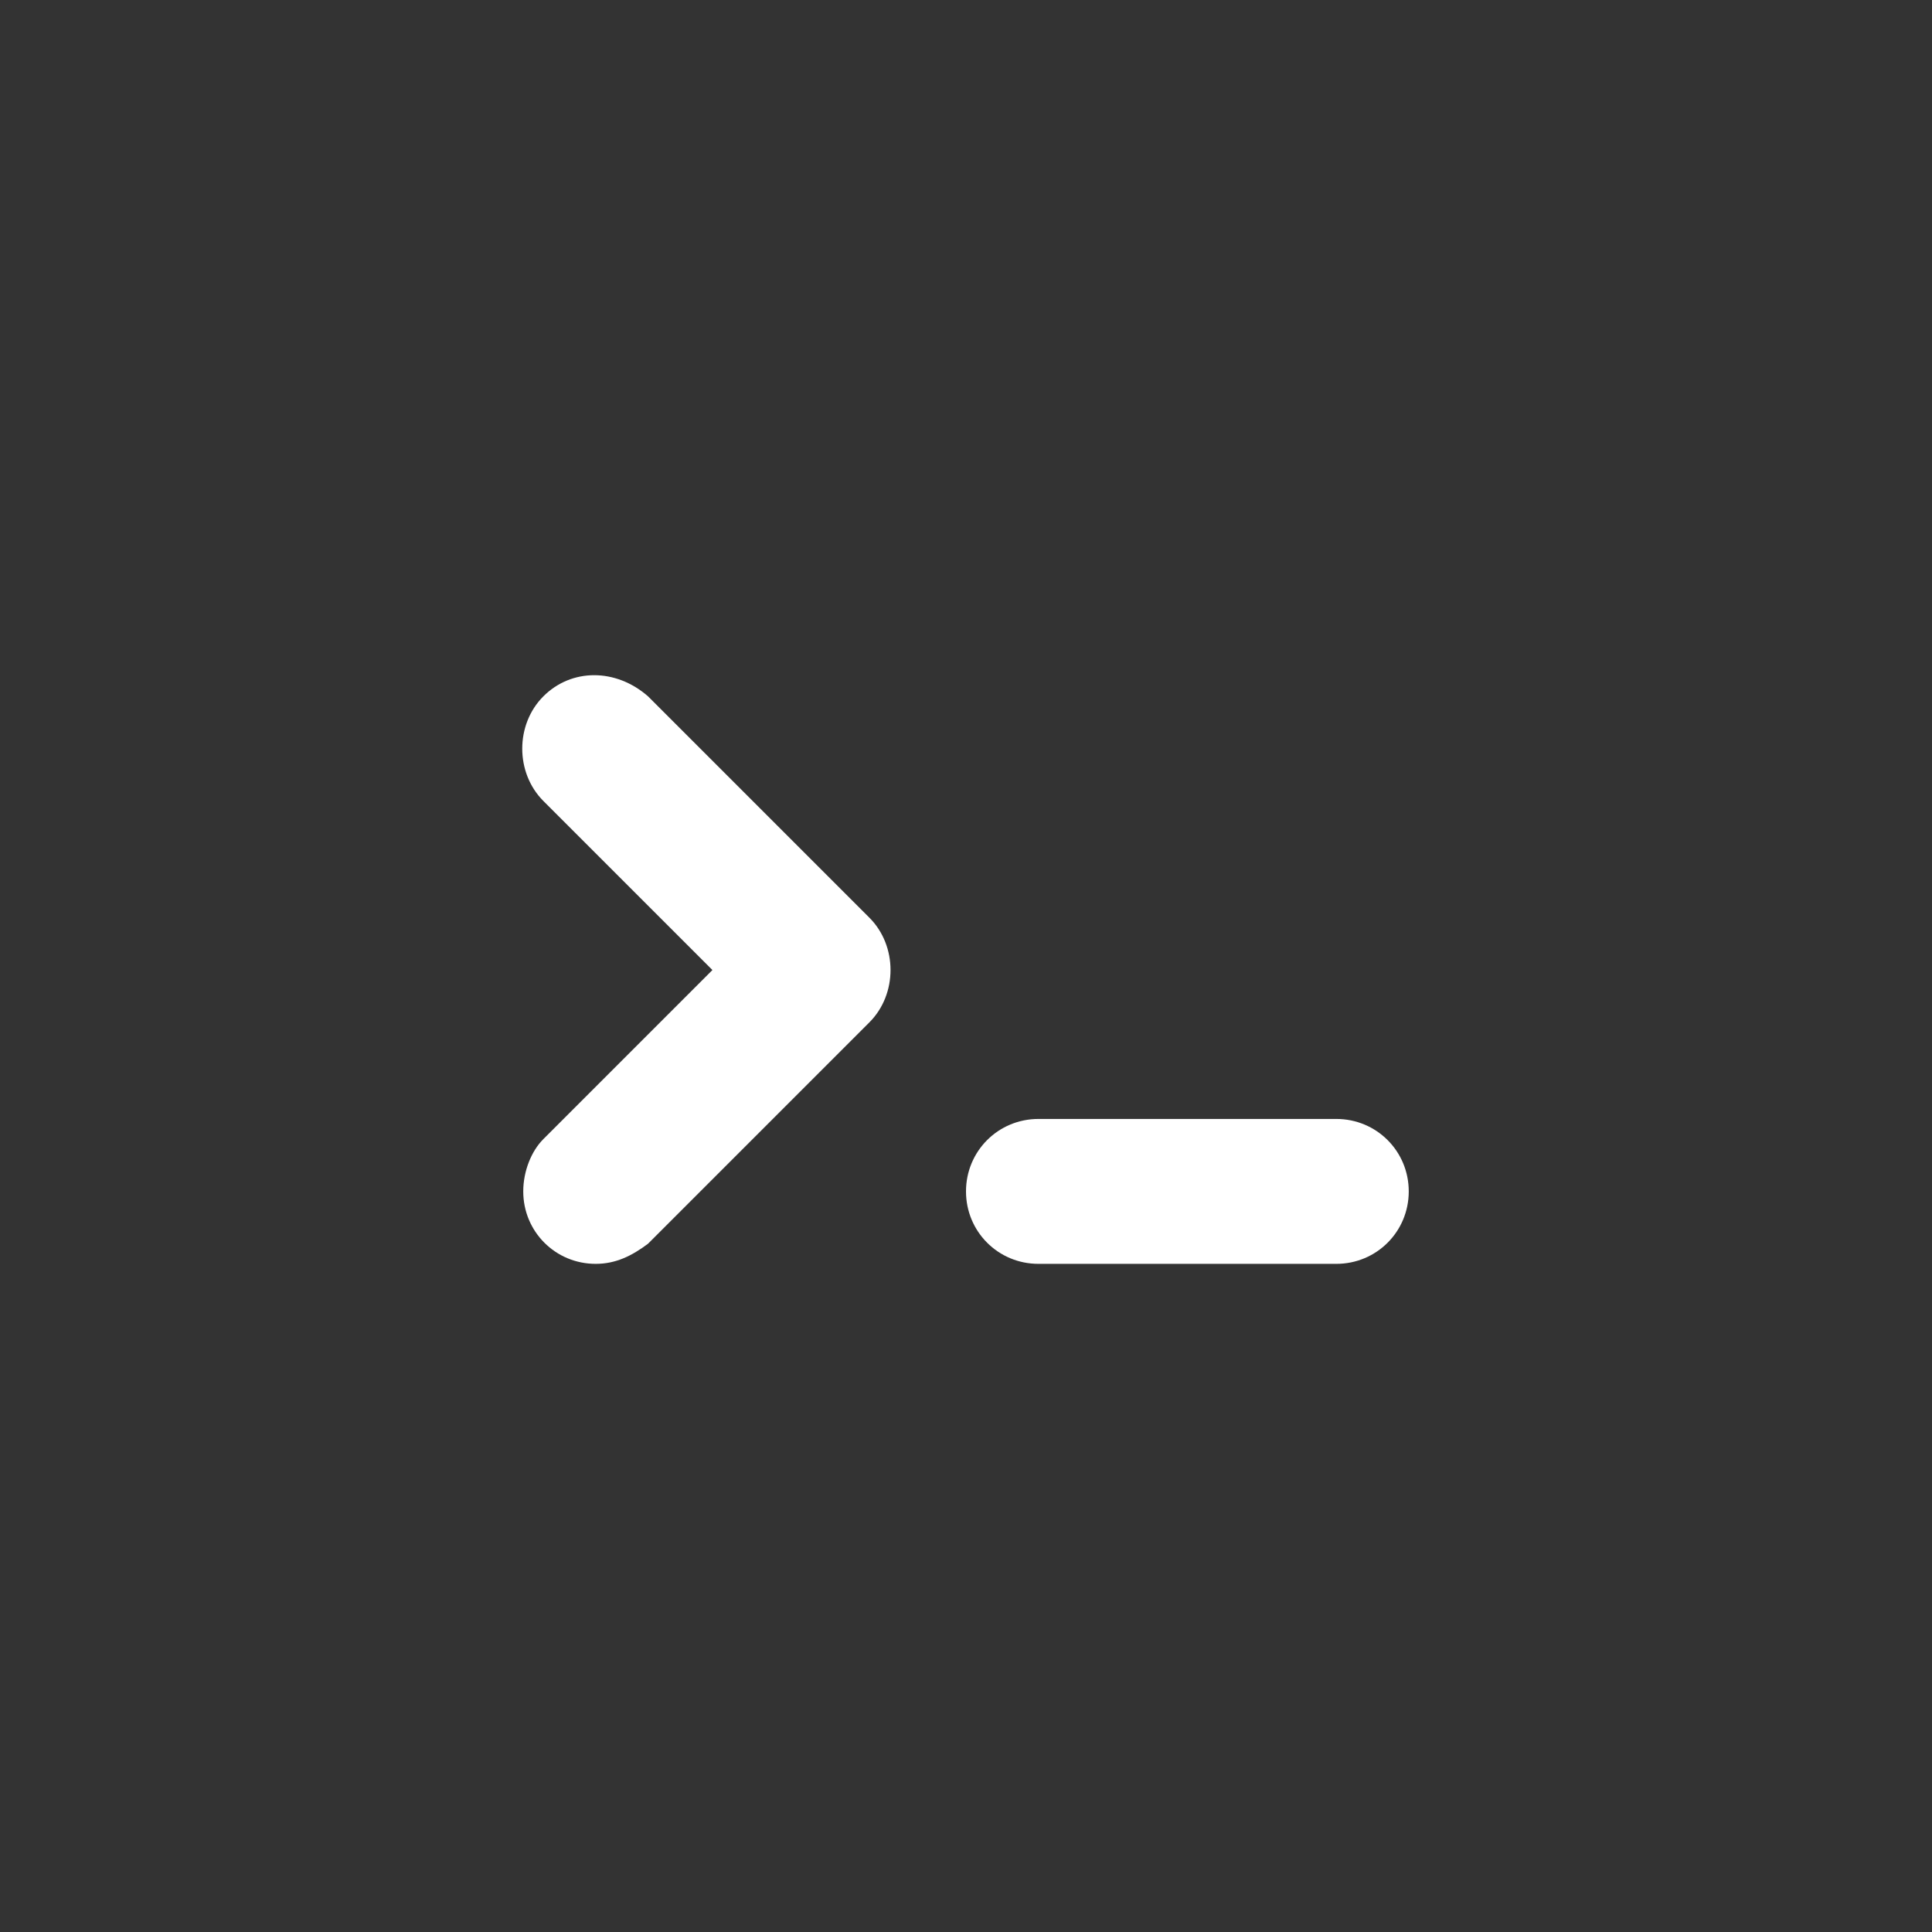 <?xml version="1.0" encoding="utf-8"?>
<!-- Generator: Adobe Illustrator 24.0.0, SVG Export Plug-In . SVG Version: 6.00 Build 0)  -->
<svg version="1.1" id="Layer_1" xmlns="http://www.w3.org/2000/svg" xmlns:xlink="http://www.w3.org/1999/xlink" x="0px" y="0px"
	 viewBox="0 0 48 48" style="enable-background:new 0 0 48 48;" xml:space="preserve">
<rect x="0" y="0" width="48" height="48" fill="#333333" stroke="none"/>
<style type="text/css">
	.st0{fill:#FFFFFF;}
</style>
<title>6-File-Code</title>
<g id="_6-File-Code">
	<path class="st0" d="M14.8,31.4c-1,0-1.8-0.8-1.8-1.8c0-0.5,0.2-1,0.5-1.3l4.2-4.2l-4.2-4.2c-0.7-0.7-0.7-1.9,0-2.6s1.8-0.7,2.6,0
		l5.5,5.5c0.7,0.7,0.7,1.9,0,2.6l-5.5,5.5C15.7,31.2,15.3,31.4,14.8,31.4z"/>
	<path class="st0" d="M33.2,31.4h-7.4c-1,0-1.8-0.8-1.8-1.8s0.8-1.8,1.8-1.8h7.4c1,0,1.8,0.8,1.8,1.8S34.2,31.4,33.2,31.4z"/>
</g>
</svg>
